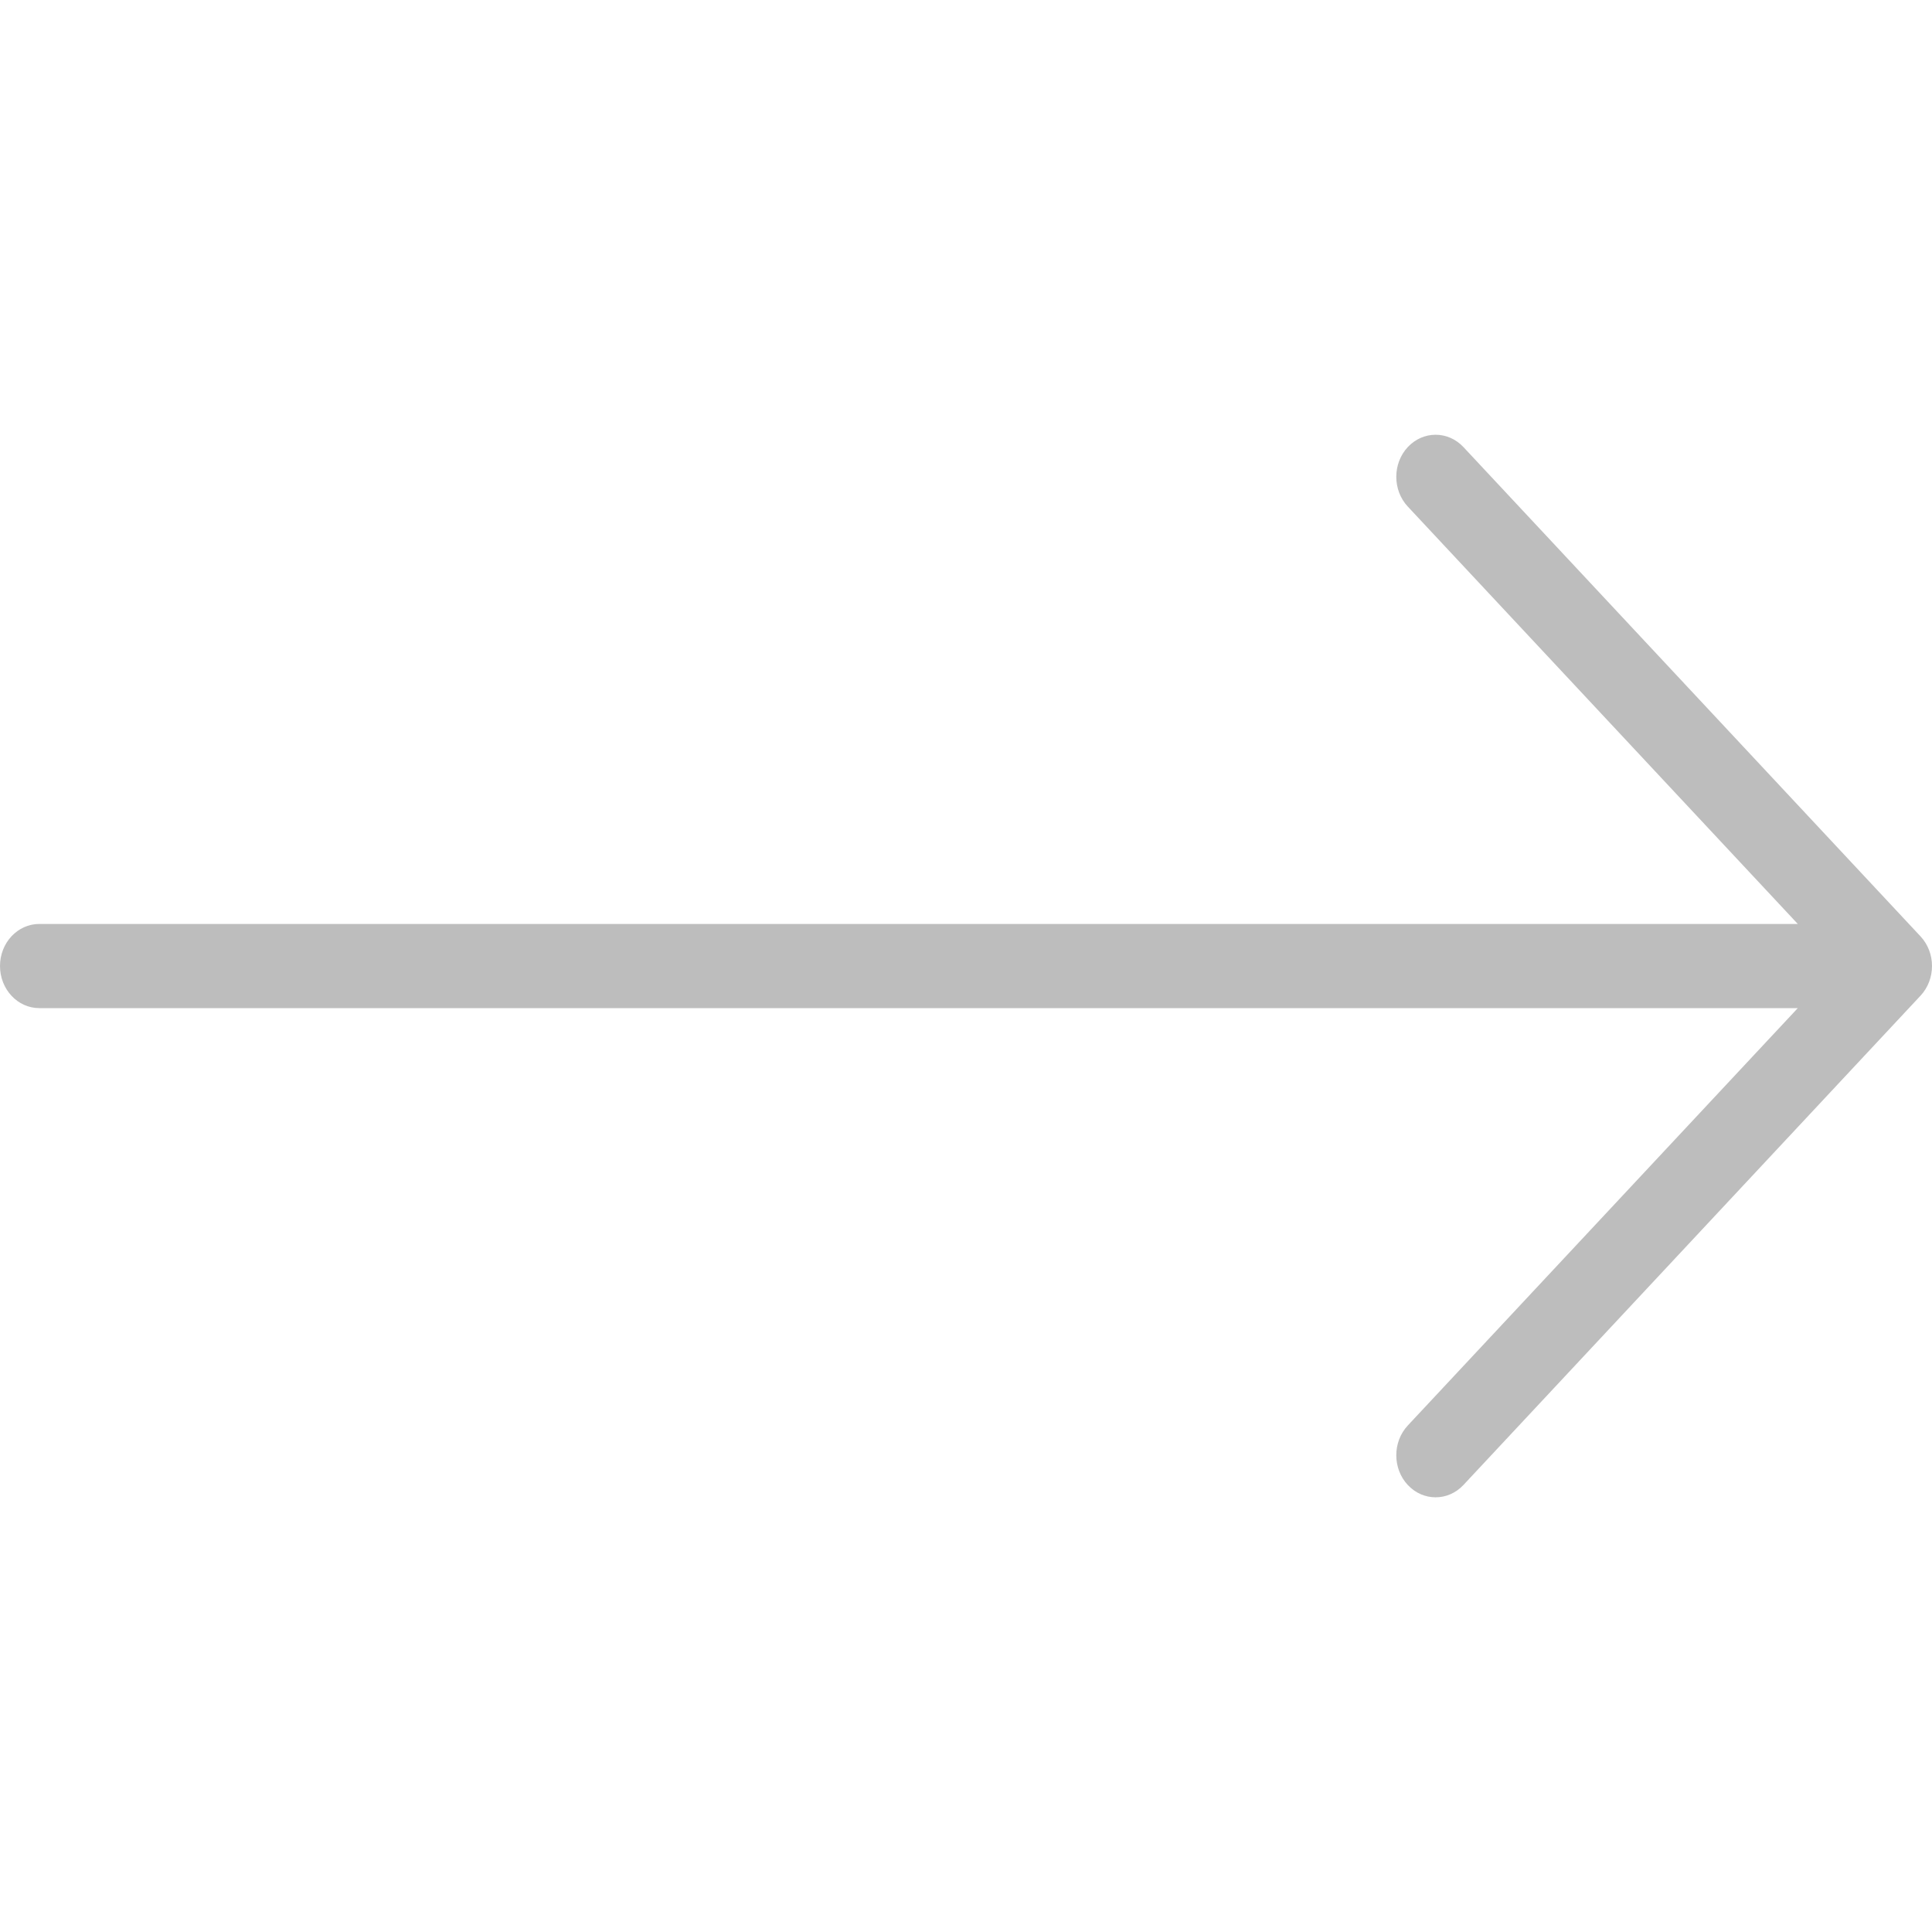 <svg width="30" height="30" viewBox="0 0 30 30" fill="none" xmlns="http://www.w3.org/2000/svg">
<g opacity="0.3">
<path d="M21.86 6.942C21.622 7.197 21.622 7.611 21.86 7.866L27.916 14.347H0.61C0.273 14.347 0 14.64 0 15C0 15.361 0.273 15.654 0.61 15.654H27.916L21.86 22.135C21.622 22.39 21.622 22.804 21.86 23.059C22.099 23.314 22.485 23.314 22.724 23.059L29.821 15.462C29.94 15.335 30 15.168 30 15C30 14.833 29.94 14.666 29.821 14.539L22.724 6.942C22.485 6.687 22.099 6.687 21.86 6.942Z" fill="#222222"/>
</g>
</svg>
